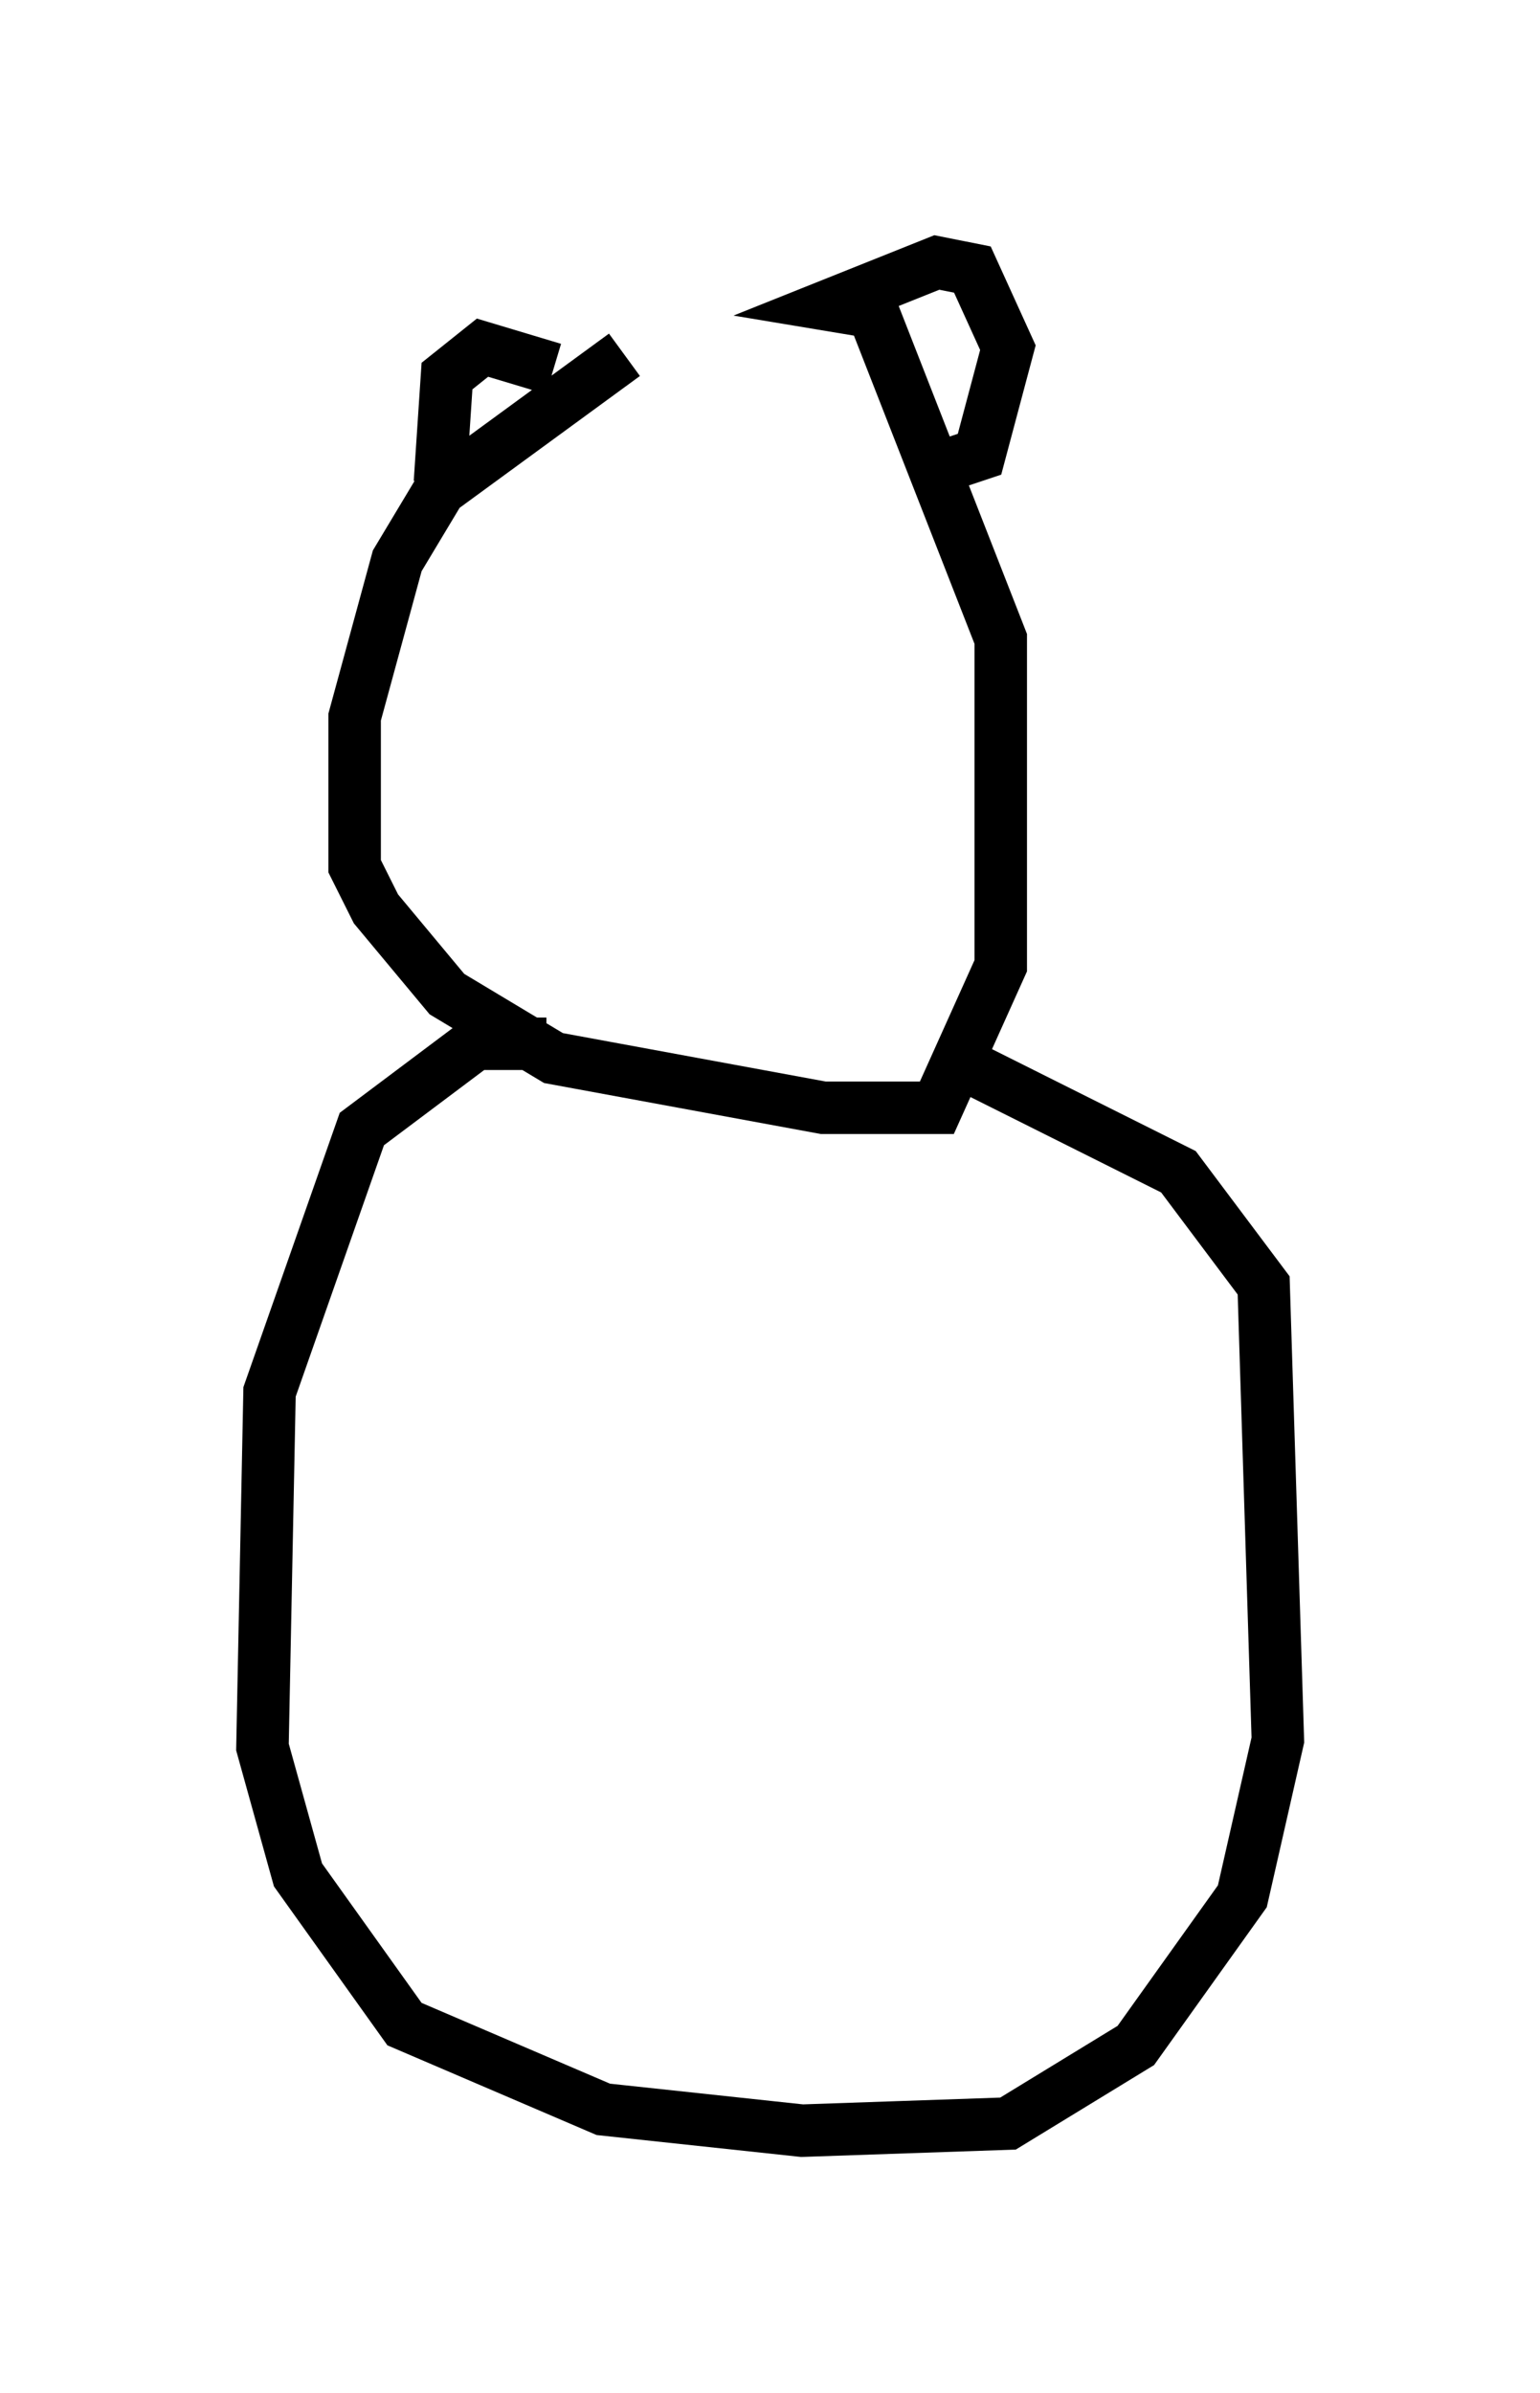<?xml version="1.0" encoding="utf-8" ?>
<svg baseProfile="full" height="45.588" version="1.1" width="29.35" xmlns="http://www.w3.org/2000/svg" xmlns:ev="http://www.w3.org/2001/xml-events" xmlns:xlink="http://www.w3.org/1999/xlink"><defs /><rect fill="white" height="45.588" width="29.35" x="0" y="0" /><path d="M15.284, 6.218 m-3.383, 0.541 l-3.518, 2.571 -0.812, 1.353 l-0.812, 2.977 0.0, 2.842 l0.406, 0.812 1.353, 1.624 l2.03, 1.218 5.142, 0.947 l2.165, 0.0 1.218, -2.706 l0.0, -6.225 -2.436, -6.225 l-0.812, -0.135 2.03, -0.812 l0.677, 0.135 0.677, 1.488 l-0.541, 2.03 -1.218, 0.406 m-6.901, -2.03 l-1.353, -0.406 -0.677, 0.541 l-0.135, 2.03 m2.03, 10.69 l-1.353, 0.0 -2.165, 1.624 l-1.759, 5.007 -0.135, 6.766 l0.677, 2.436 2.03, 2.842 l3.789, 1.624 3.789, 0.406 l3.924, -0.135 2.436, -1.488 l2.03, -2.842 0.677, -2.977 l-0.271, -8.66 -1.624, -2.165 l-4.059, -2.03 " fill="none" stroke="black" stroke-width="1" /></svg>